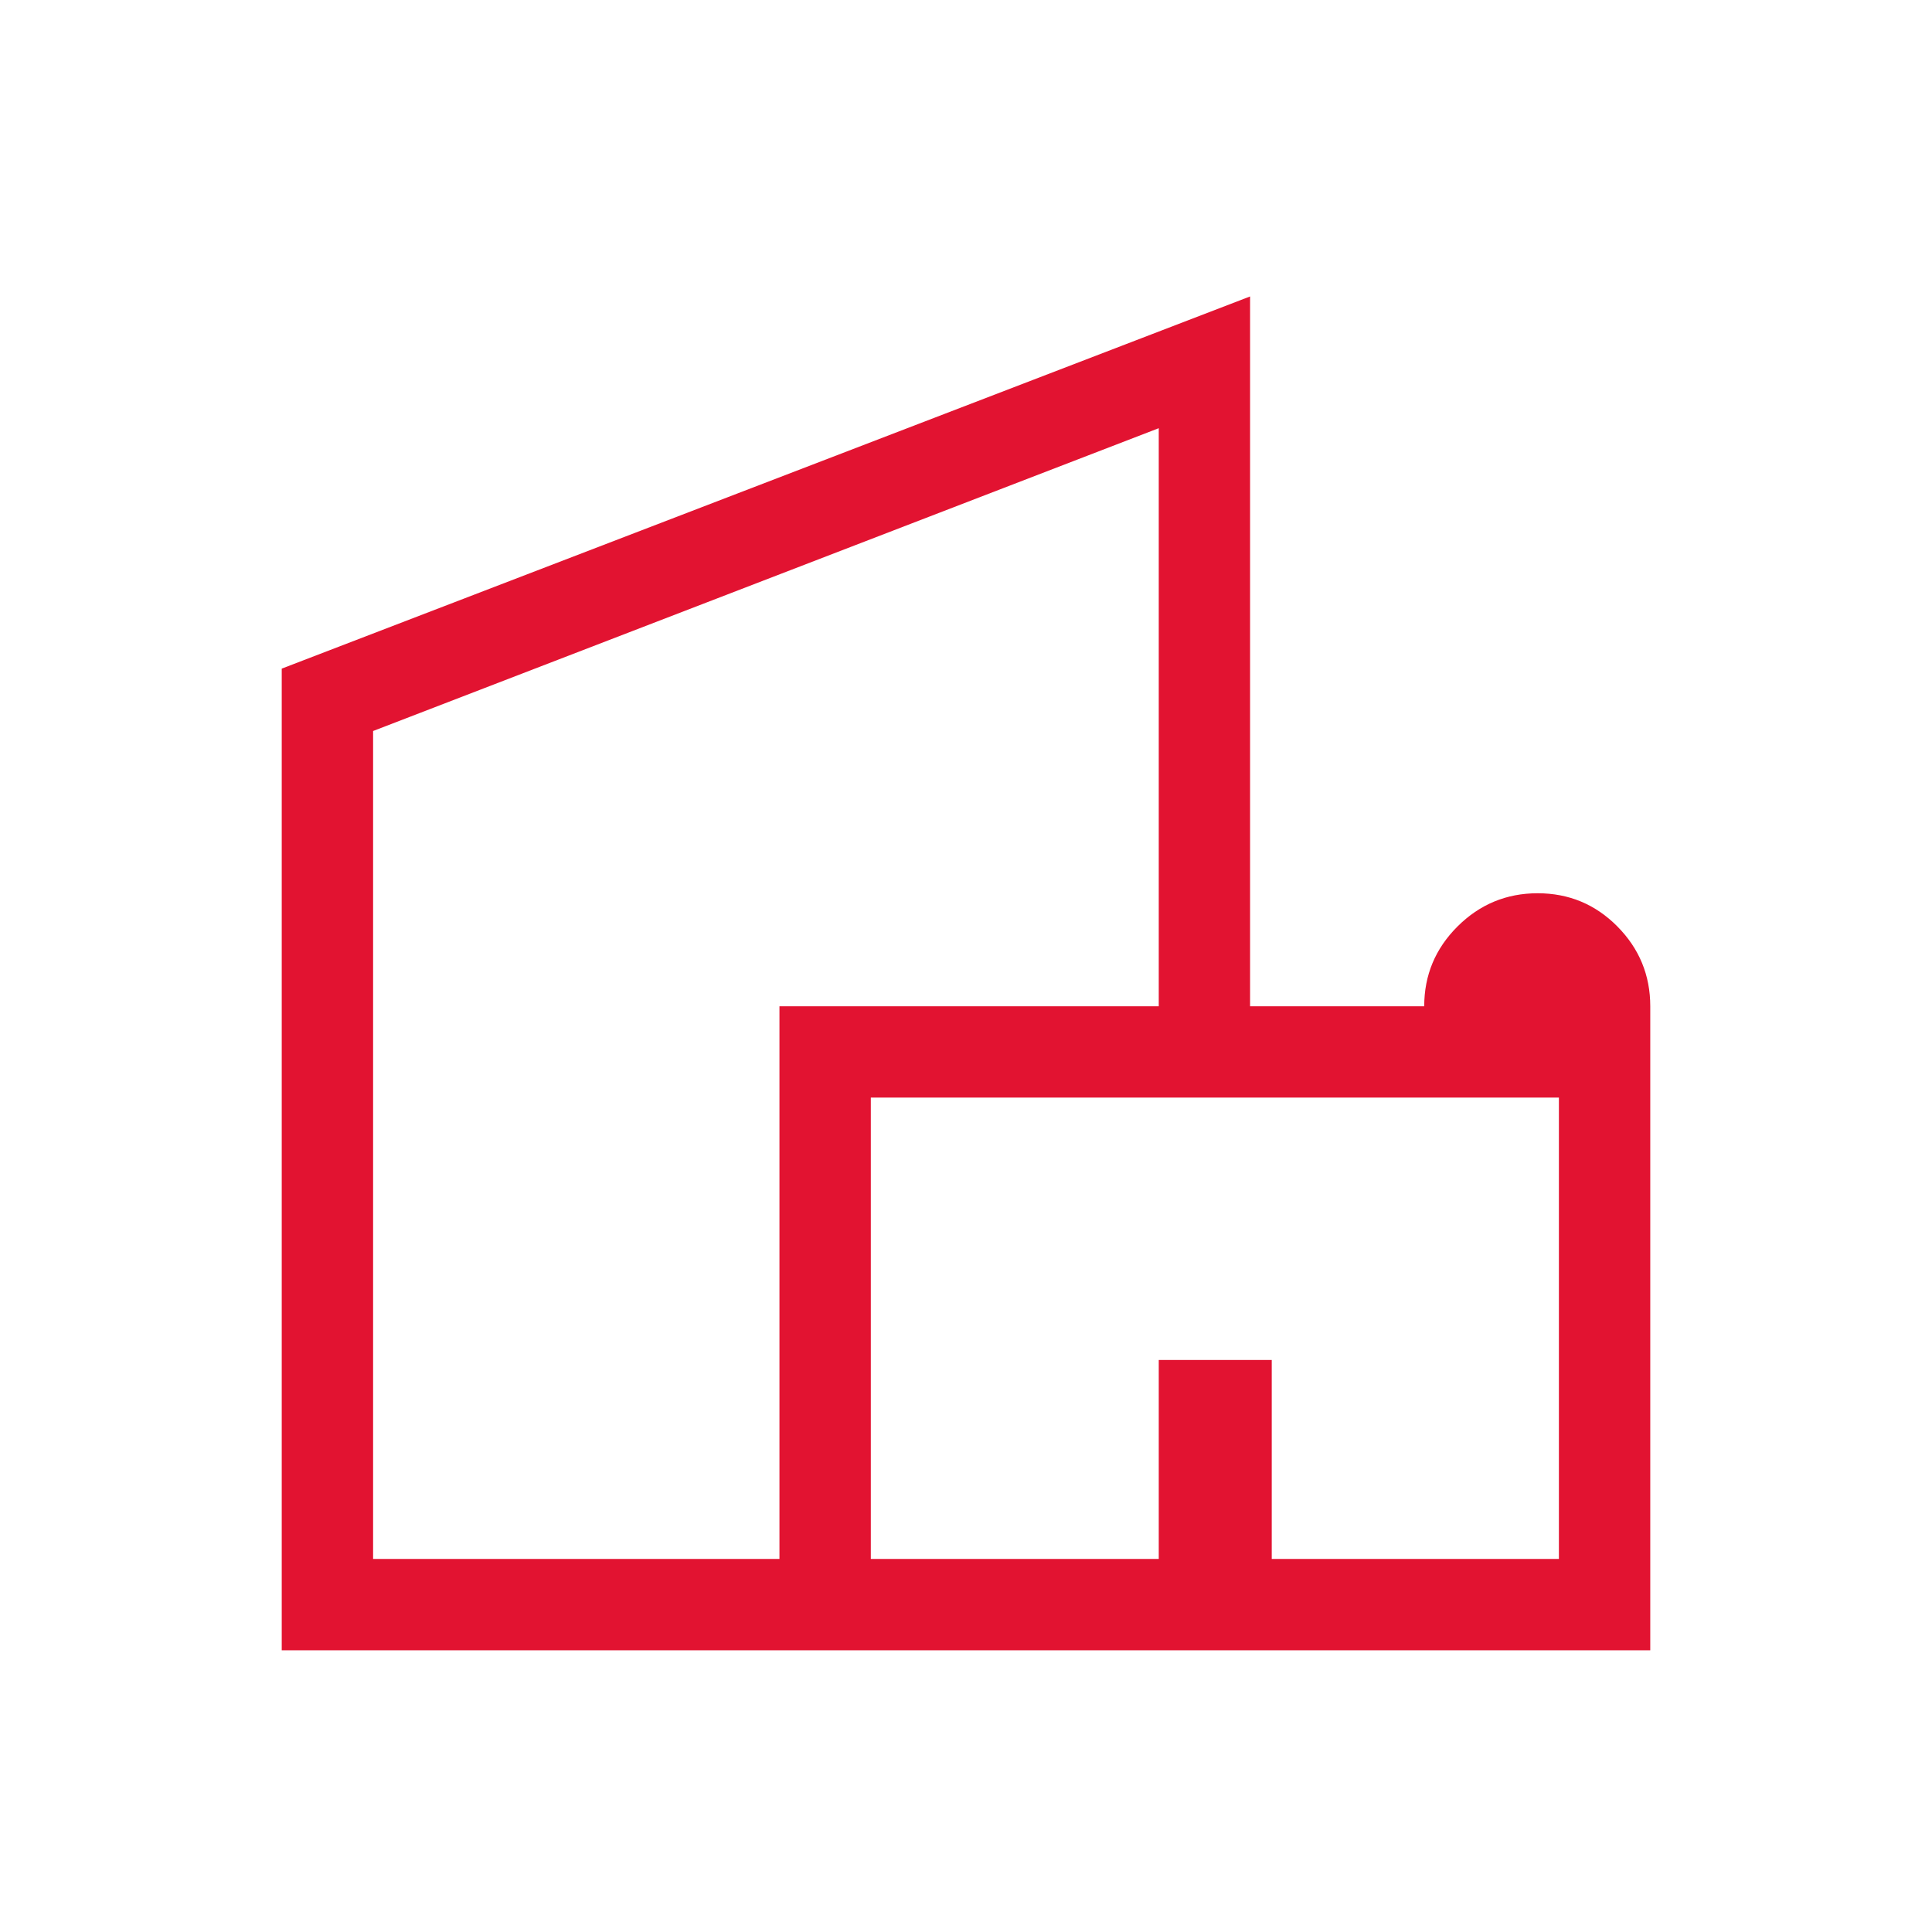 <svg width="52" height="52" viewBox="0 0 52 52" fill="none" xmlns="http://www.w3.org/2000/svg">
<path d="M7.583 44.417V17.996L33.646 7.979V27.084H38.333C38.333 26.247 38.632 25.531 39.23 24.935C39.828 24.34 40.547 24.042 41.386 24.042C42.226 24.042 42.941 24.34 43.531 24.935C44.121 25.531 44.417 26.247 44.417 27.084V44.417H7.583ZM10.042 41.959H20.979V27.084H31.188V11.525L10.042 19.675V41.959ZM23.438 41.959H31.188V36.604H34.229V41.959H41.958V29.542H23.438V41.959Z" fill="#E21331"/>
</svg>
